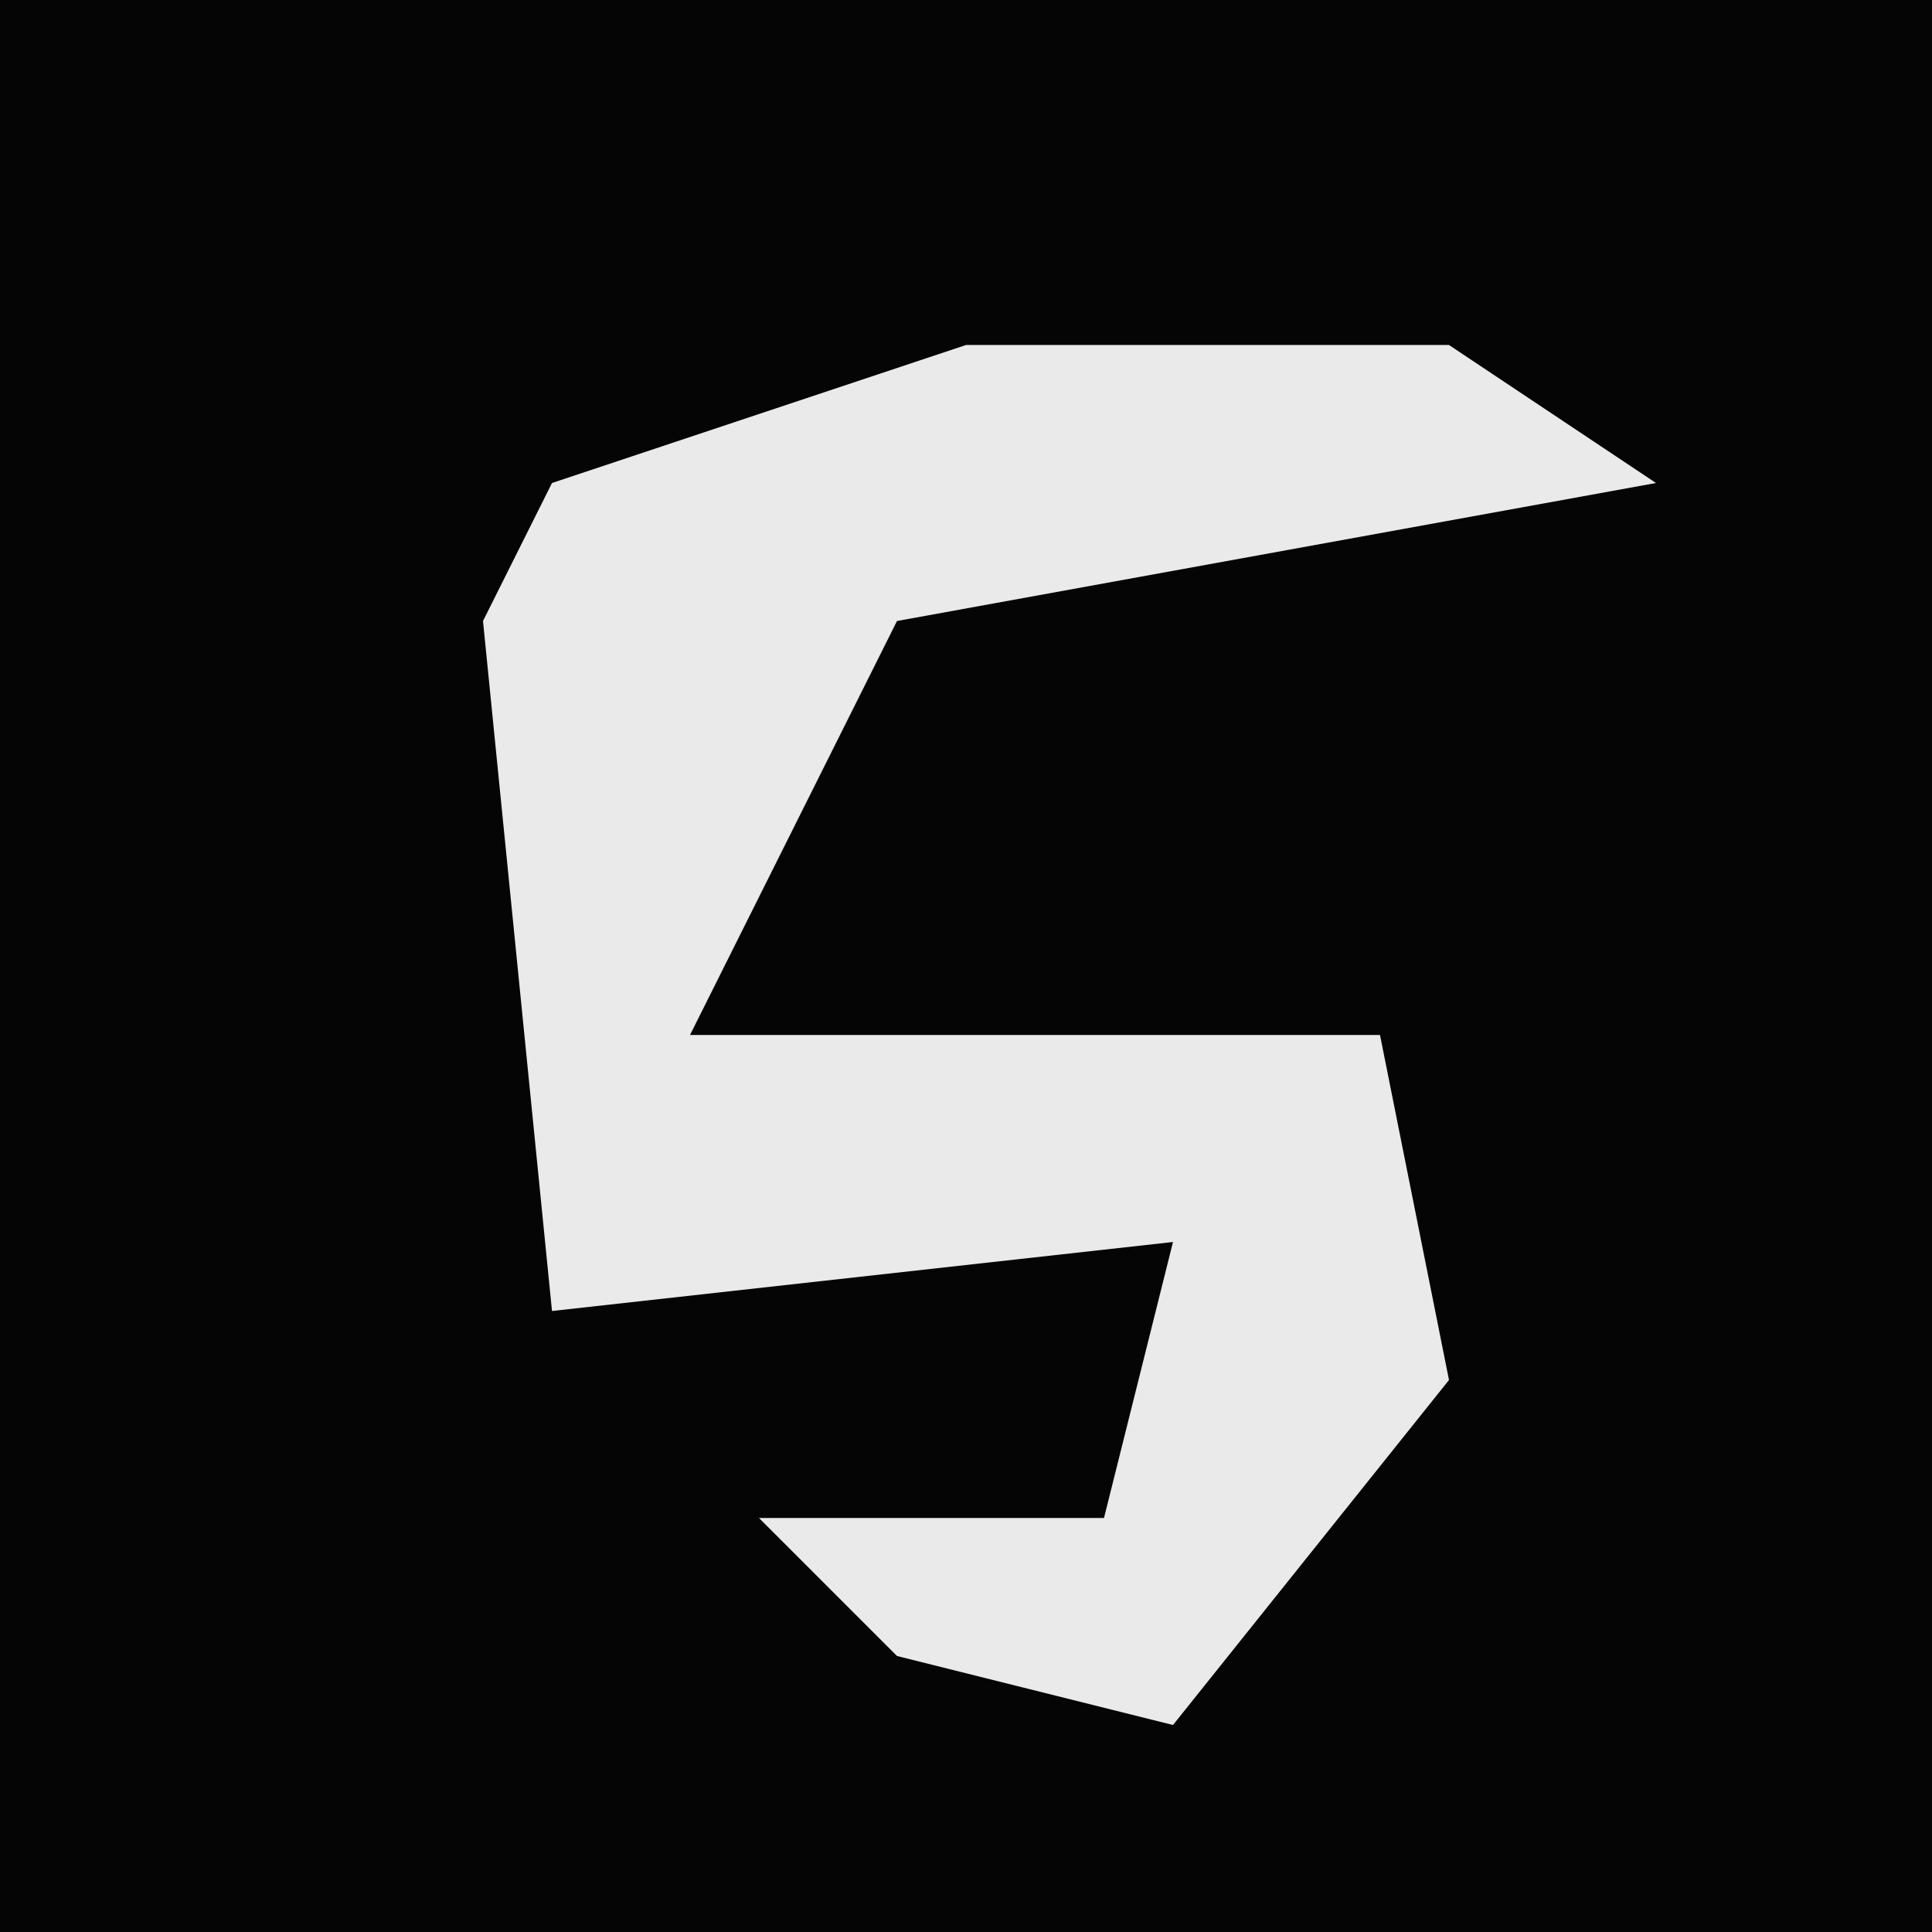 <?xml version="1.0" encoding="UTF-8"?>
<svg version="1.1" xmlns="http://www.w3.org/2000/svg" width="28" height="28">
<path d="M0,0 L28,0 L28,28 L0,28 Z " fill="#050505" transform="translate(0,0)"/>
<path d="M0,0 L7,0 L10,2 L-1,4 L-4,10 L6,10 L7,15 L3,20 L-1,19 L-3,17 L2,17 L3,13 L-6,14 L-7,4 L-6,2 Z " fill="#EAEAEA" transform="translate(14,5)"/>
</svg>
